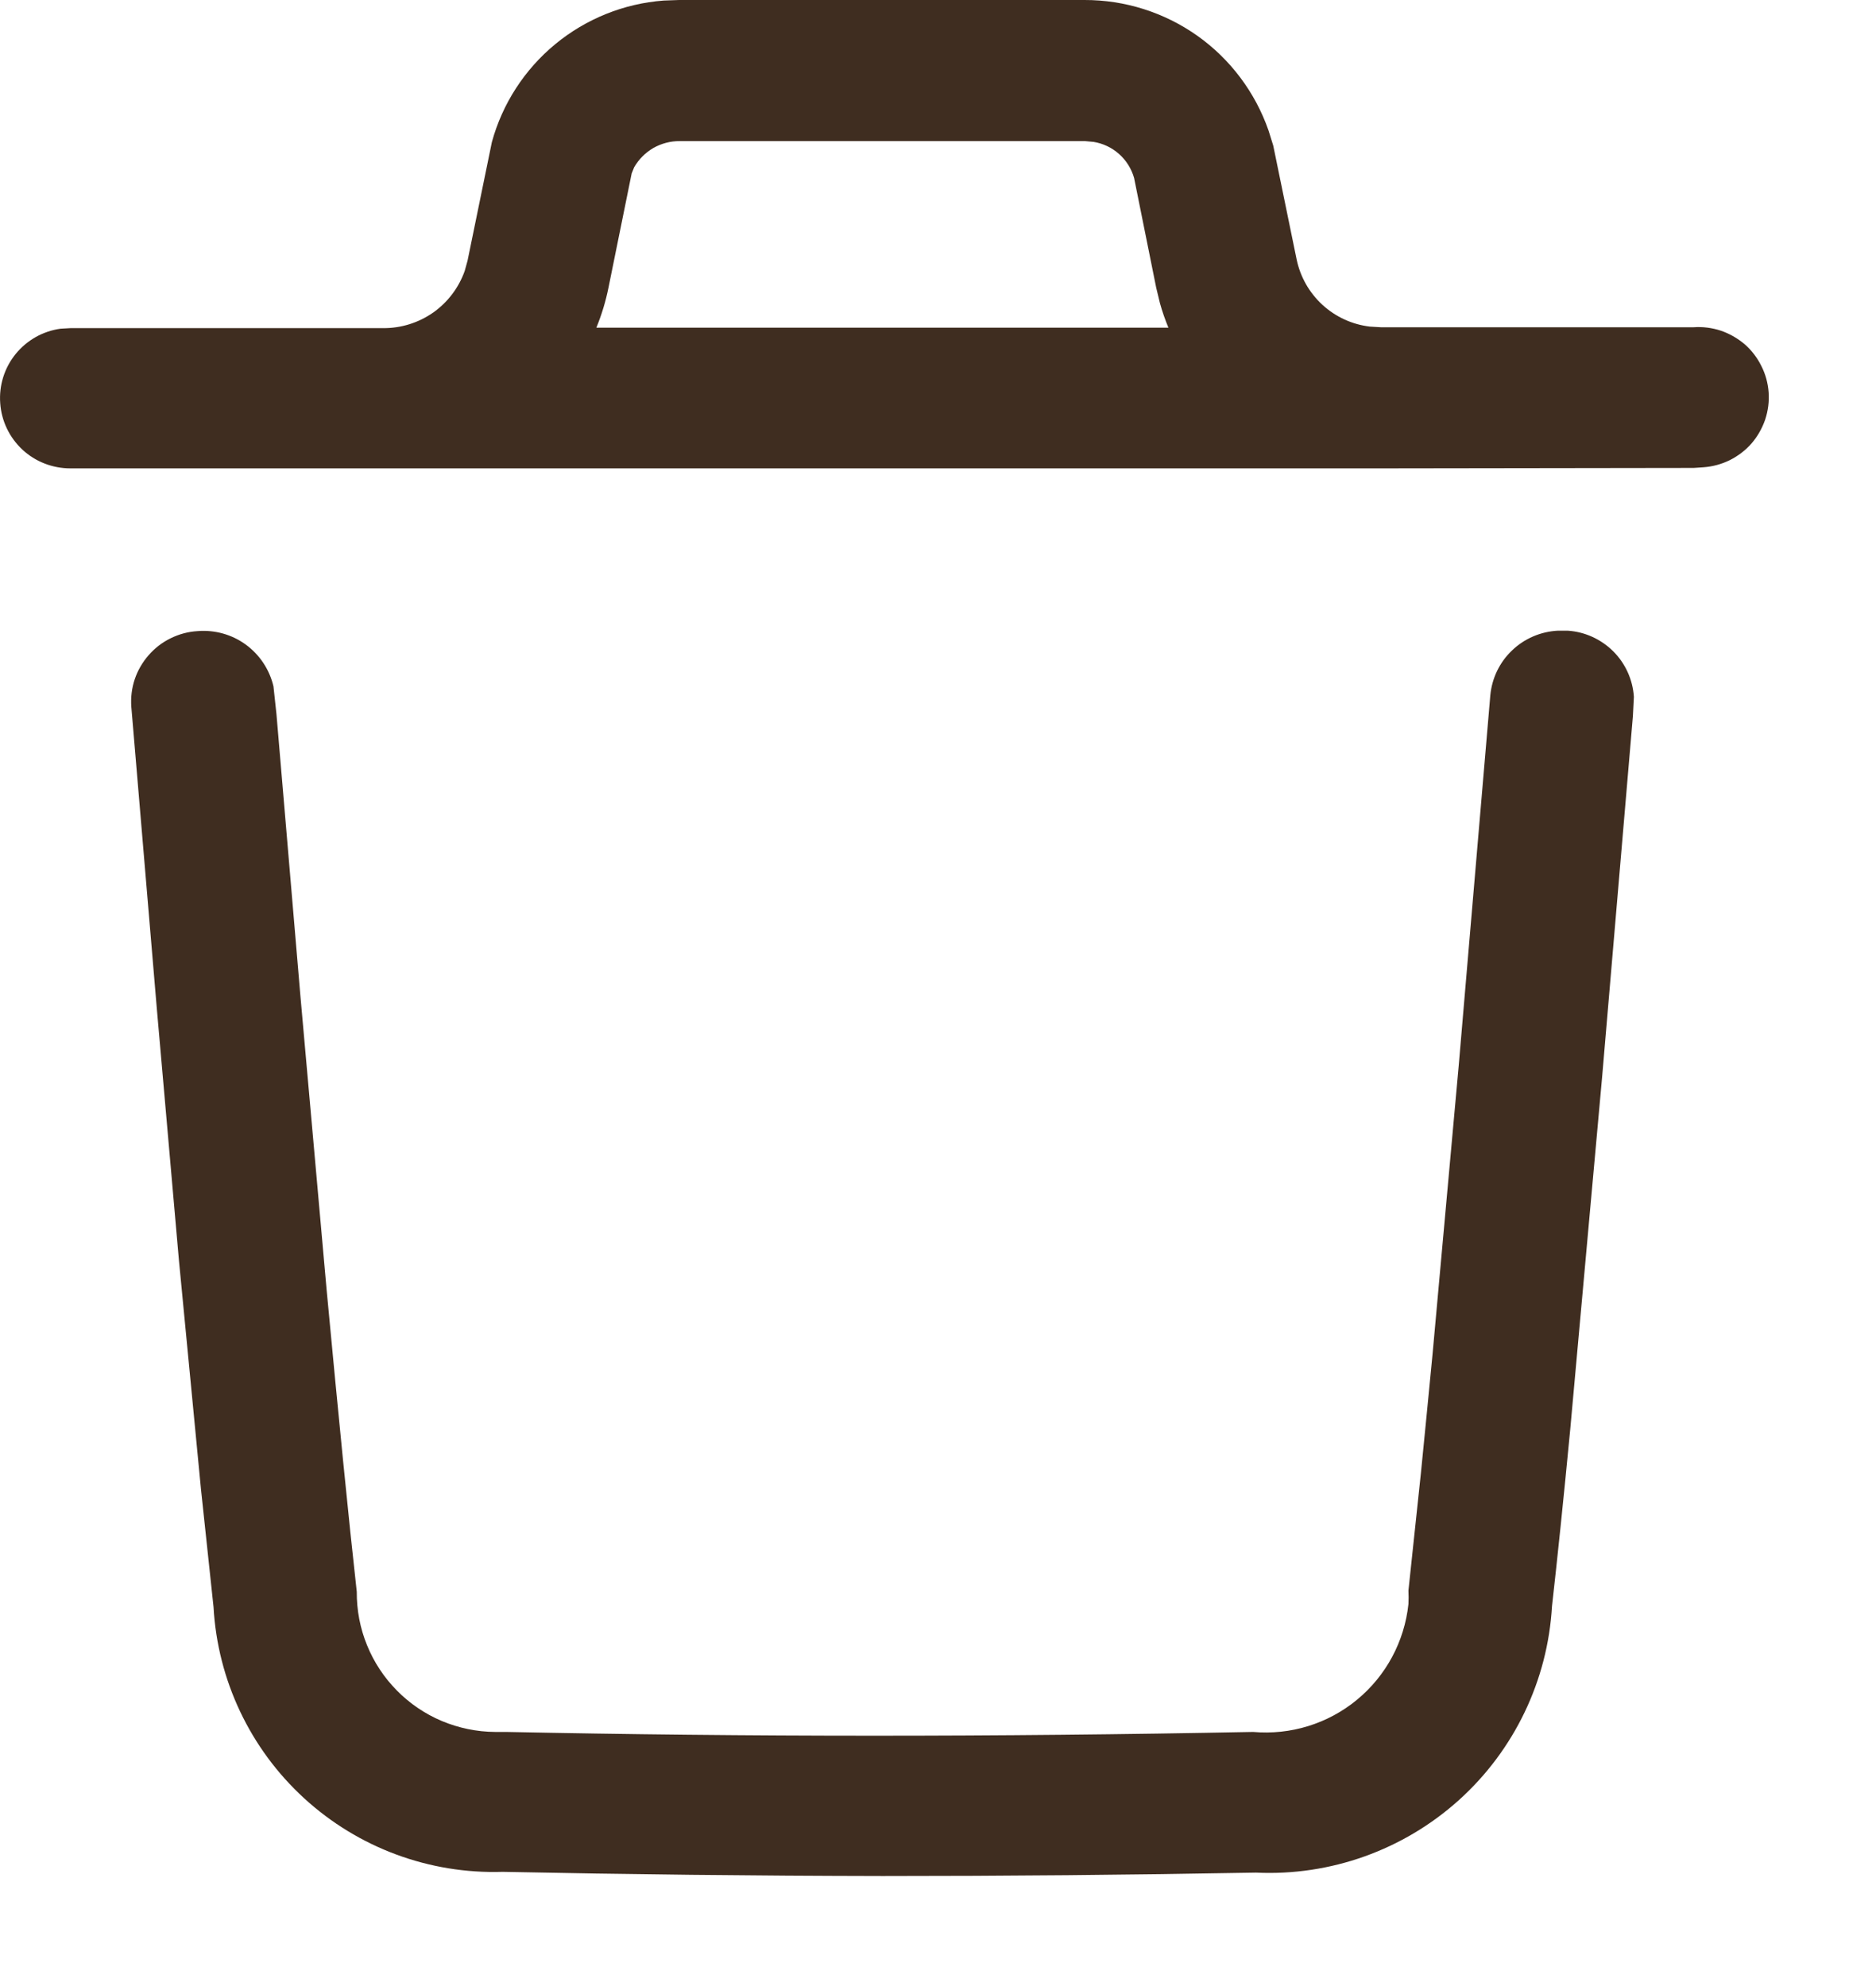 <svg xmlns="http://www.w3.org/2000/svg" width="17" height="18" fill="none" viewBox="0 0 17 18"><path fill="#3F2D20" d="M4.555 16.965C3.891 16.986 3.246 16.747 2.756 16.298C2.267 15.85 1.972 15.228 1.935 14.565L1.821 13.495L1.621 11.418L1.421 9.14L1.19 6.406C1.184 6.321 1.194 6.237 1.221 6.156C1.248 6.076 1.291 6.002 1.347 5.938C1.403 5.874 1.47 5.822 1.546 5.785C1.623 5.747 1.705 5.725 1.79 5.72C1.945 5.707 2.101 5.75 2.227 5.842C2.353 5.934 2.442 6.068 2.478 6.22L2.505 6.47L2.723 9.035L2.96 11.692C3.068 12.843 3.16 13.774 3.233 14.427C3.232 14.593 3.263 14.757 3.326 14.911C3.388 15.064 3.48 15.204 3.597 15.322C3.713 15.44 3.852 15.534 4.004 15.598C4.157 15.662 4.321 15.696 4.487 15.697C4.52 15.697 4.553 15.697 4.587 15.697C6.769 15.742 9.015 15.743 11.355 15.697C11.695 15.727 12.033 15.623 12.296 15.406C12.56 15.189 12.727 14.877 12.763 14.538C12.765 14.497 12.765 14.457 12.763 14.416L12.876 13.351C12.909 13.023 12.944 12.66 12.982 12.268L13.219 9.654L13.505 6.301C13.52 6.146 13.589 6.002 13.702 5.895C13.814 5.787 13.962 5.724 14.117 5.716H14.206C14.362 5.726 14.508 5.793 14.619 5.903C14.729 6.013 14.796 6.16 14.806 6.316L14.797 6.491L14.518 9.763L14.229 12.957C14.168 13.595 14.112 14.132 14.064 14.557C14.025 15.232 13.721 15.864 13.219 16.316C12.716 16.768 12.056 17.004 11.381 16.972C10.232 16.993 9.105 17.003 8 17.003C6.831 17.001 5.682 16.988 4.555 16.965ZM12.517 4.245H0.638C0.477 4.245 0.321 4.185 0.203 4.075C0.085 3.965 0.013 3.815 0.002 3.654C-0.01 3.493 0.04 3.334 0.142 3.208C0.244 3.083 0.389 3.001 0.549 2.979L0.638 2.974H3.473C3.634 2.975 3.792 2.926 3.925 2.833C4.057 2.74 4.157 2.608 4.211 2.456L4.237 2.362L4.457 1.289C4.552 0.941 4.753 0.63 5.032 0.4C5.311 0.17 5.654 0.032 6.014 0.005L6.154 9.89693e-06H9.826C10.193 -0.001 10.55 0.112 10.85 0.324C11.149 0.536 11.374 0.836 11.495 1.182L11.538 1.32L11.75 2.352C11.783 2.51 11.865 2.654 11.984 2.763C12.103 2.872 12.253 2.941 12.413 2.96L12.513 2.966H15.348C15.431 2.96 15.515 2.971 15.594 2.997C15.673 3.024 15.746 3.066 15.81 3.12C15.873 3.175 15.924 3.242 15.961 3.317C15.999 3.391 16.021 3.473 16.027 3.556C16.033 3.639 16.022 3.723 15.996 3.802C15.969 3.881 15.927 3.955 15.873 4.018C15.818 4.081 15.751 4.132 15.676 4.17C15.601 4.207 15.52 4.229 15.437 4.235L15.348 4.241L12.517 4.245ZM10.588 2.97C10.558 2.897 10.532 2.823 10.511 2.747L10.477 2.606L10.277 1.613C10.253 1.529 10.206 1.454 10.141 1.396C10.076 1.338 9.996 1.3 9.91 1.286L9.833 1.279H6.16C6.076 1.278 5.994 1.3 5.921 1.341C5.849 1.383 5.789 1.443 5.747 1.515L5.724 1.572L5.514 2.607C5.489 2.731 5.452 2.853 5.404 2.97H10.588Z"/></svg>